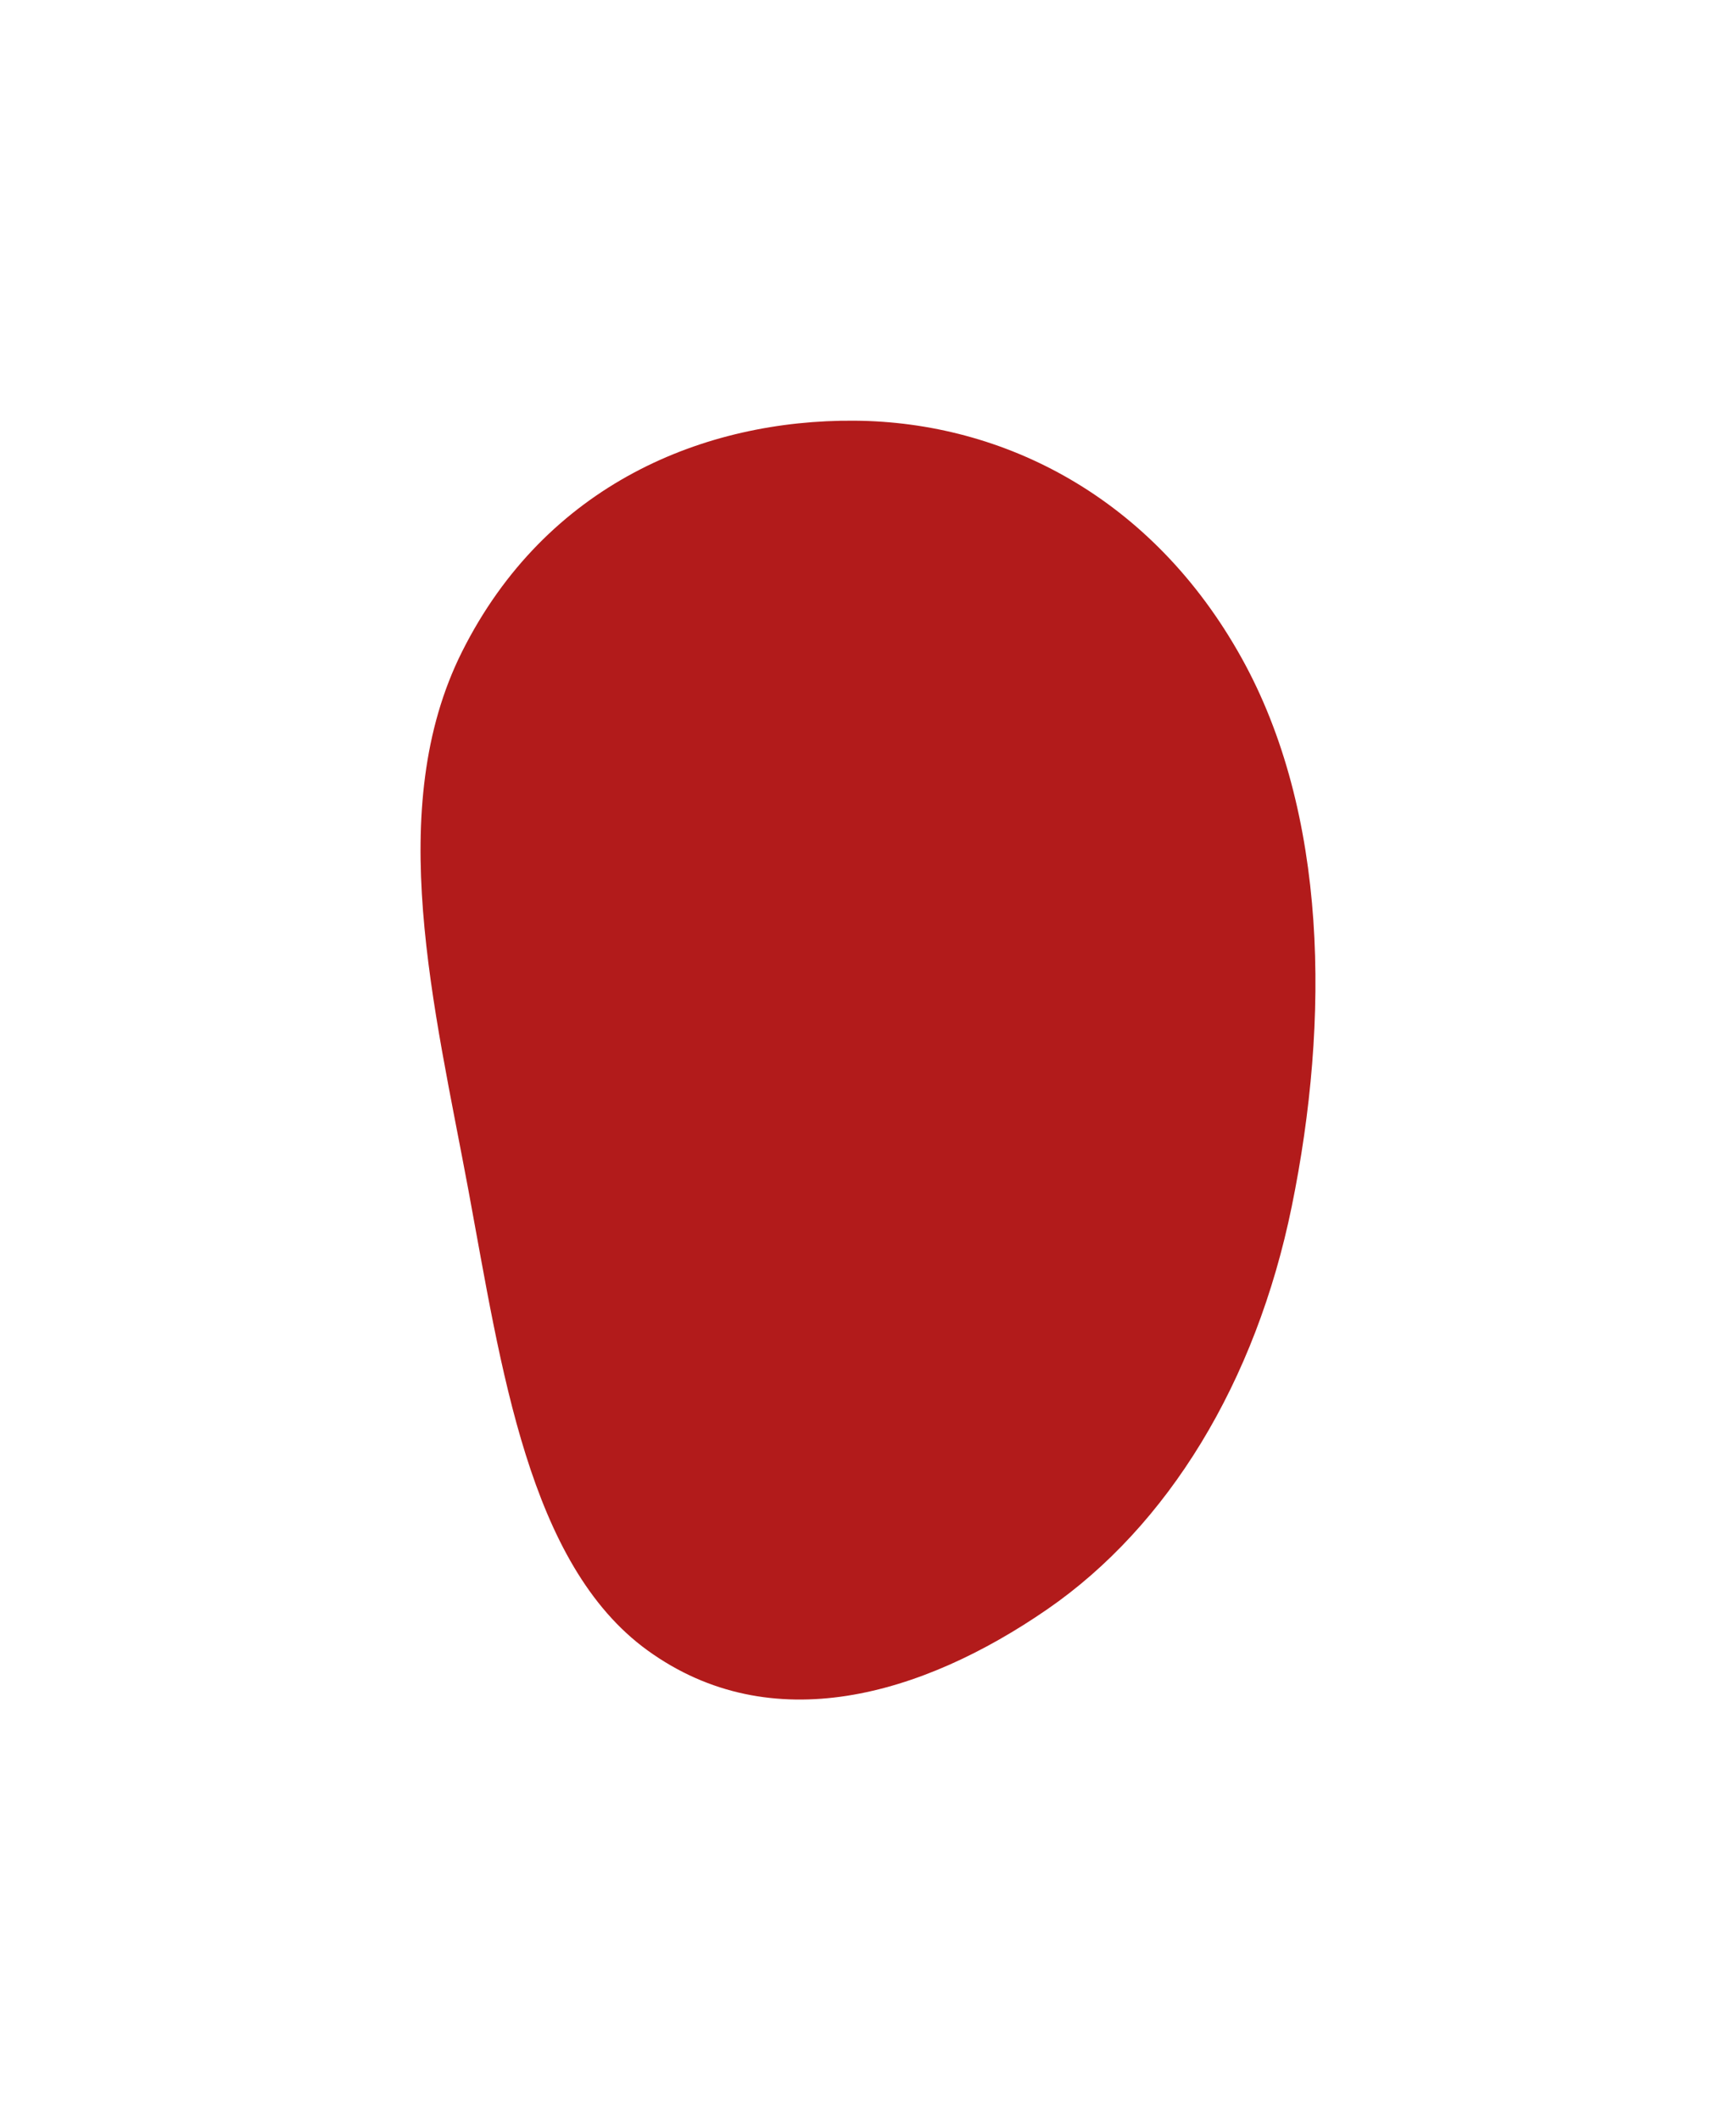 <svg width="1032" height="1260" viewBox="0 0 1032 1260" fill="none" xmlns="http://www.w3.org/2000/svg">
<g filter="url(#filter0_f_576_201)">
<path fill-rule="evenodd" clip-rule="evenodd" d="M508.139 250.01C596.772 250.728 685.007 295.589 738.068 390.974C789.395 483.241 790.606 605.896 767.906 716.975C746.55 821.474 694.284 906.947 622.515 956.404C548.185 1007.63 458.569 1034.02 385.006 980.835C314.138 929.601 298.028 812.627 278.536 707.725C258.27 598.657 227.944 480.441 274.706 387.22C324.645 287.667 418.784 249.286 508.139 250.01Z" fill="#B21B1B"/>
</g>
<defs>
<filter id="filter0_f_576_201" x="0" y="0" width="1032" height="1260" filterUnits="userSpaceOnUse" color-interpolation-filters="sRGB">
<feFlood flood-opacity="0" result="BackgroundImageFix"/>
<feBlend mode="normal" in="SourceGraphic" in2="BackgroundImageFix" result="shape"/>
<feGaussianBlur stdDeviation="125" result="effect1_foregroundBlur_576_201"/>
</filter>
</defs>
</svg>

